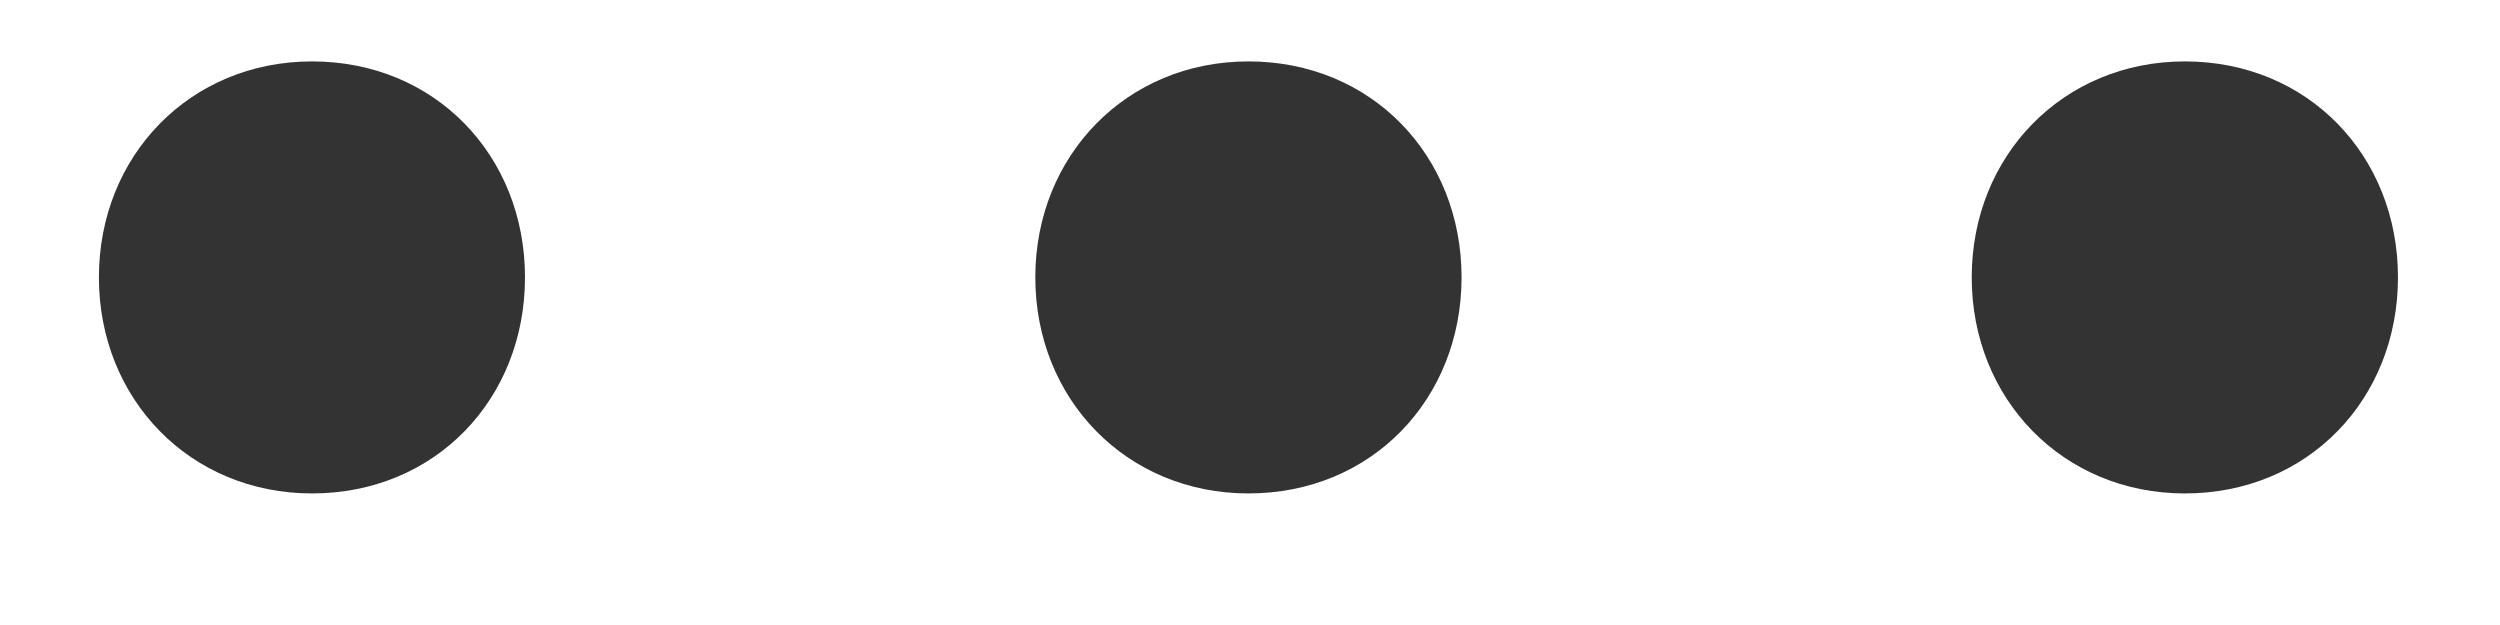 <svg width="16" height="4" viewBox="0 0 16 4" fill="none" xmlns="http://www.w3.org/2000/svg">
<path d="M1.997 3.158C2.785 3.158 3.36 2.555 3.36 1.775C3.36 0.996 2.785 0.393 1.997 0.393C1.217 0.393 0.633 0.996 0.633 1.775C0.633 2.555 1.217 3.158 1.997 3.158ZM7.99 3.158C8.778 3.158 9.354 2.555 9.354 1.775C9.354 0.996 8.778 0.393 7.99 0.393C7.21 0.393 6.626 0.996 6.626 1.775C6.626 2.555 7.21 3.158 7.99 3.158ZM13.983 3.158C14.771 3.158 15.347 2.555 15.347 1.775C15.347 0.996 14.771 0.393 13.983 0.393C13.204 0.393 12.619 0.996 12.619 1.775C12.619 2.555 13.204 3.158 13.983 3.158Z" fill="#333333"/>
</svg>

